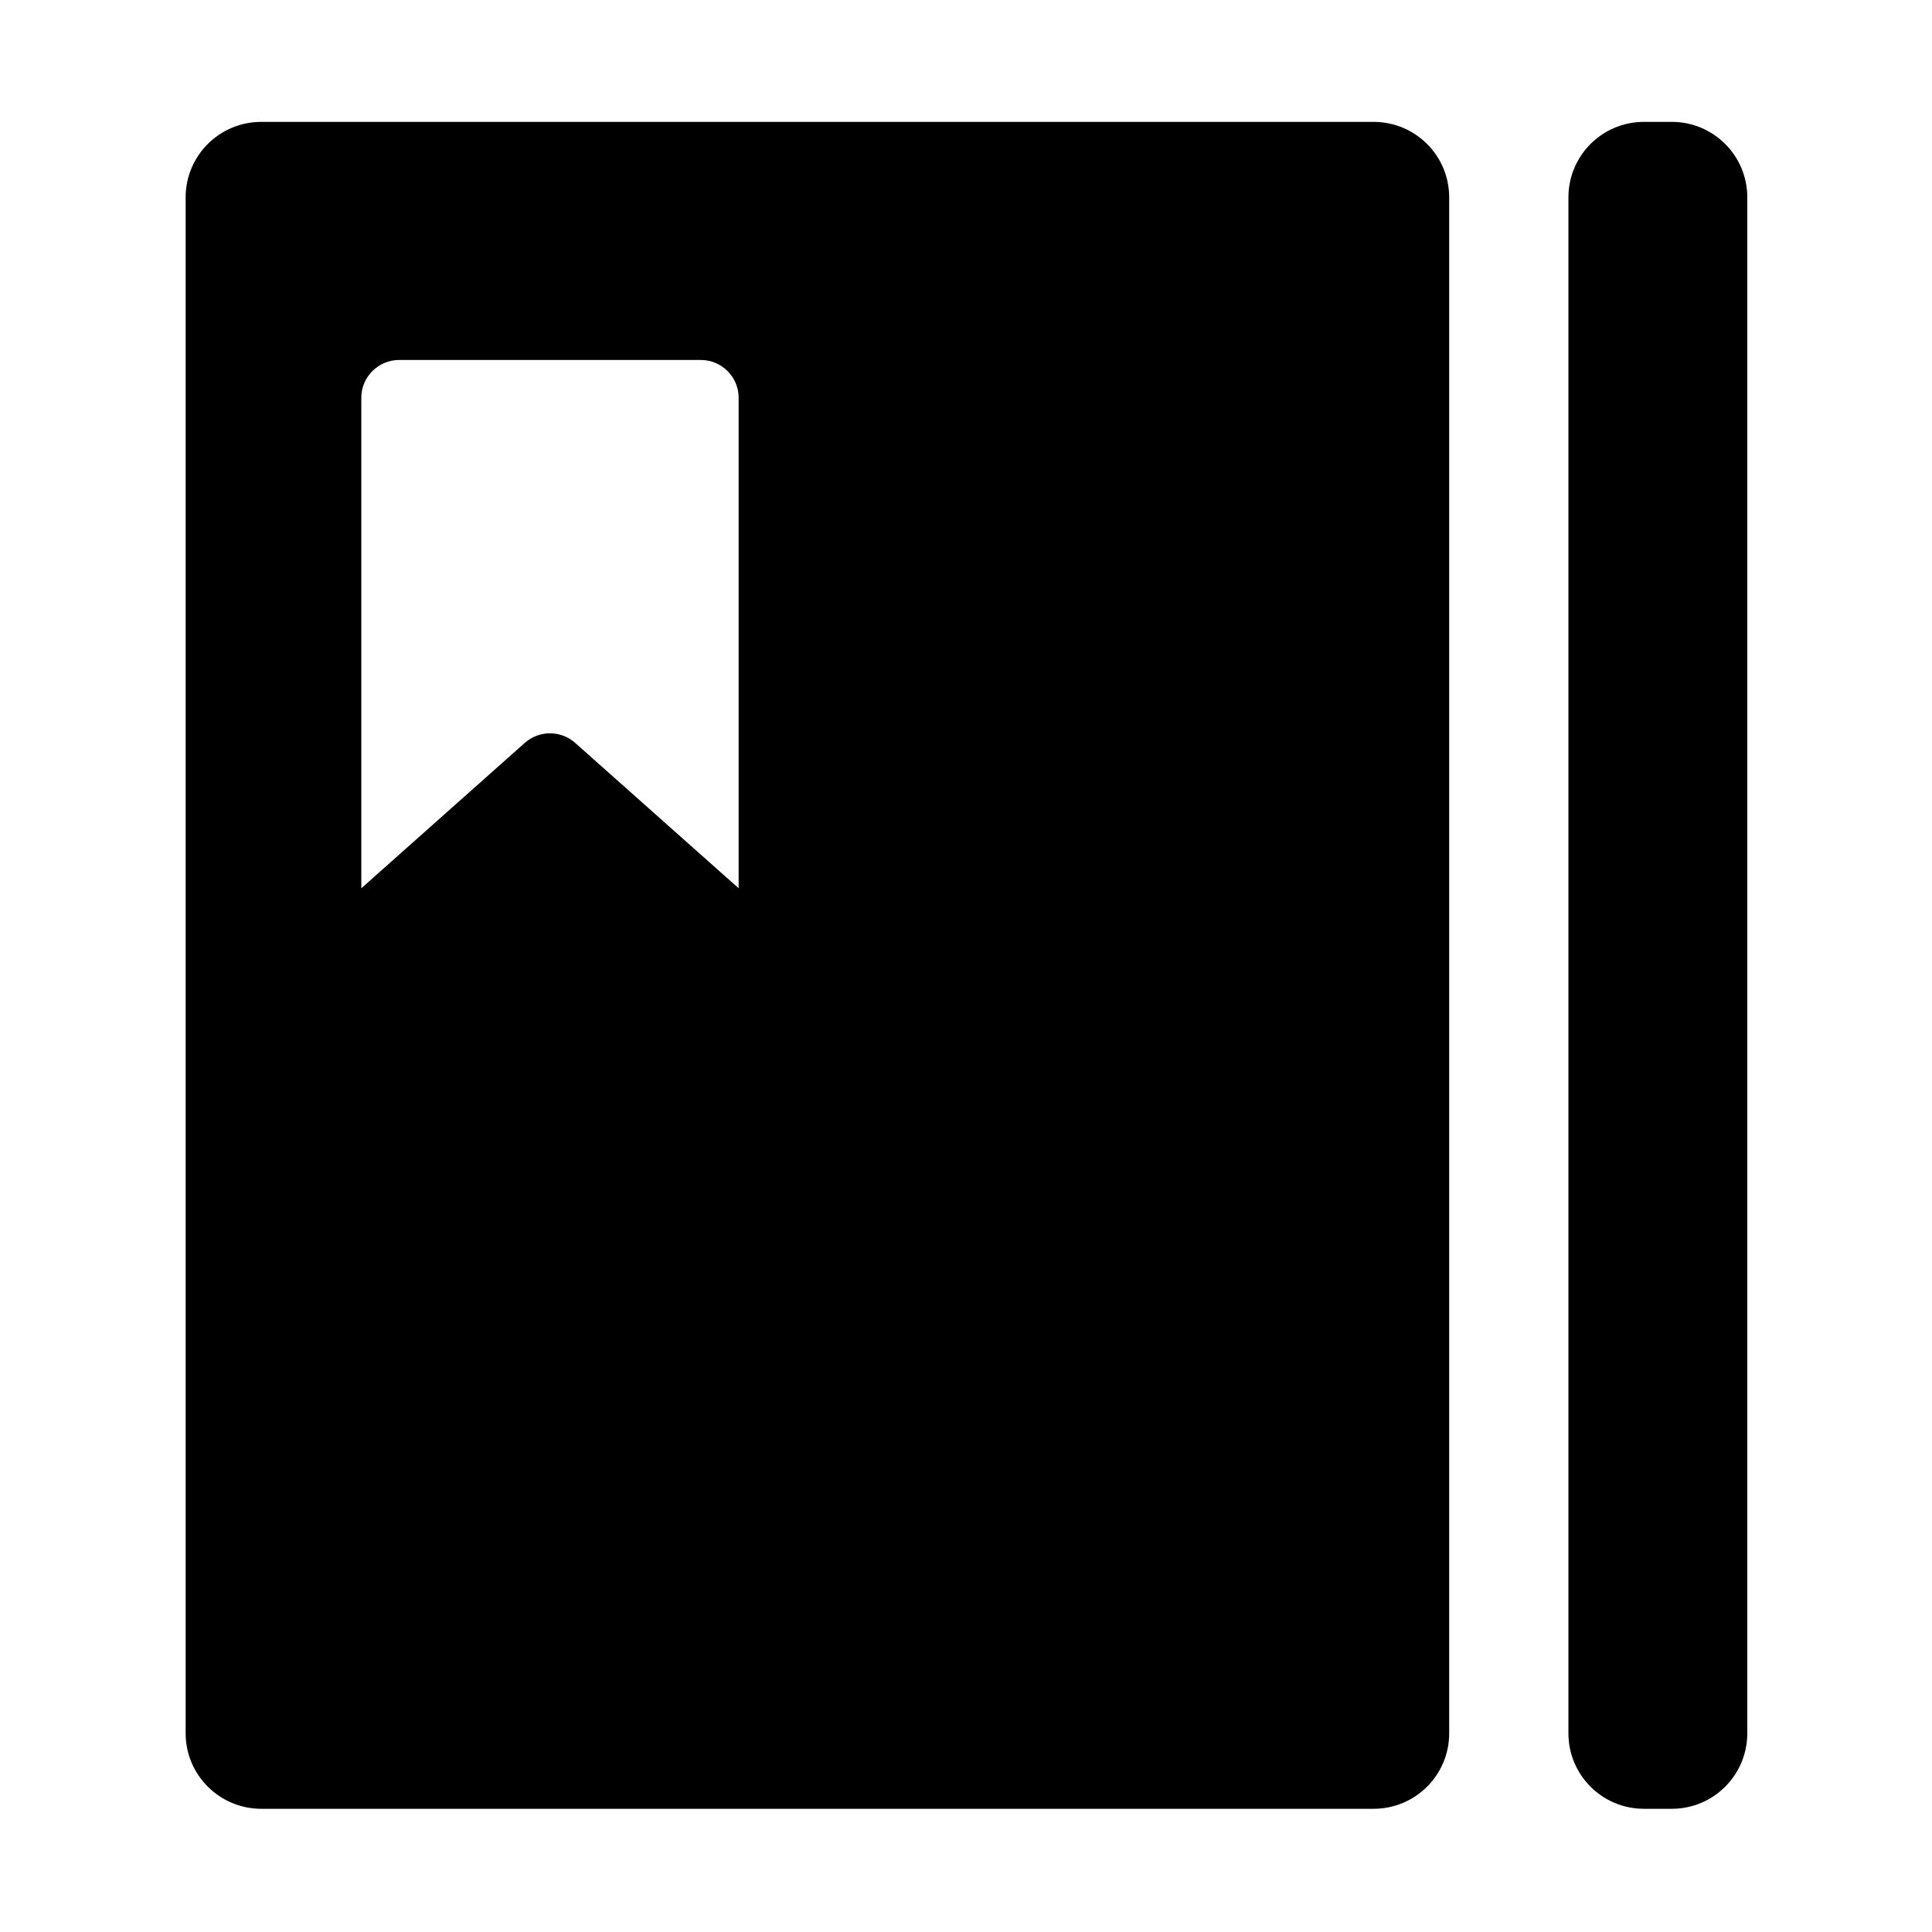 <?xml version="1.0" standalone="no"?><!DOCTYPE svg PUBLIC "-//W3C//DTD SVG 1.1//EN" "http://www.w3.org/Graphics/SVG/1.1/DTD/svg11.dtd"><svg t="1570956880948" class="icon" viewBox="0 0 1024 1024" version="1.1" xmlns="http://www.w3.org/2000/svg" p-id="3354" xmlns:xlink="http://www.w3.org/1999/xlink" width="128" height="128"><defs><style type="text/css"></style></defs><path d="M728 64.6H138.5c-22.2 0-40.1 17.9-40.1 40v814.1c0 22.1 18 40 40.1 40H728c22.2 0 40.1-17.9 40.1-40V104.6c0-22.1-17.9-40-40.1-40zM391.5 470.8l-86.7-77.1c-7.6-6.7-19-6.7-26.6 0l-86.7 77.1v-260c0-11 9-20 20-20h160c11 0 20 9 20 20v260zM886.1 64.6h-14.8c-22.1 0-40 17.9-40 40v814.1c0 22.1 17.9 40 40 40h14.8c22.1 0 40-17.9 40-40V104.6c0-22.1-17.9-40-40-40z" p-id="3355"></path></svg>